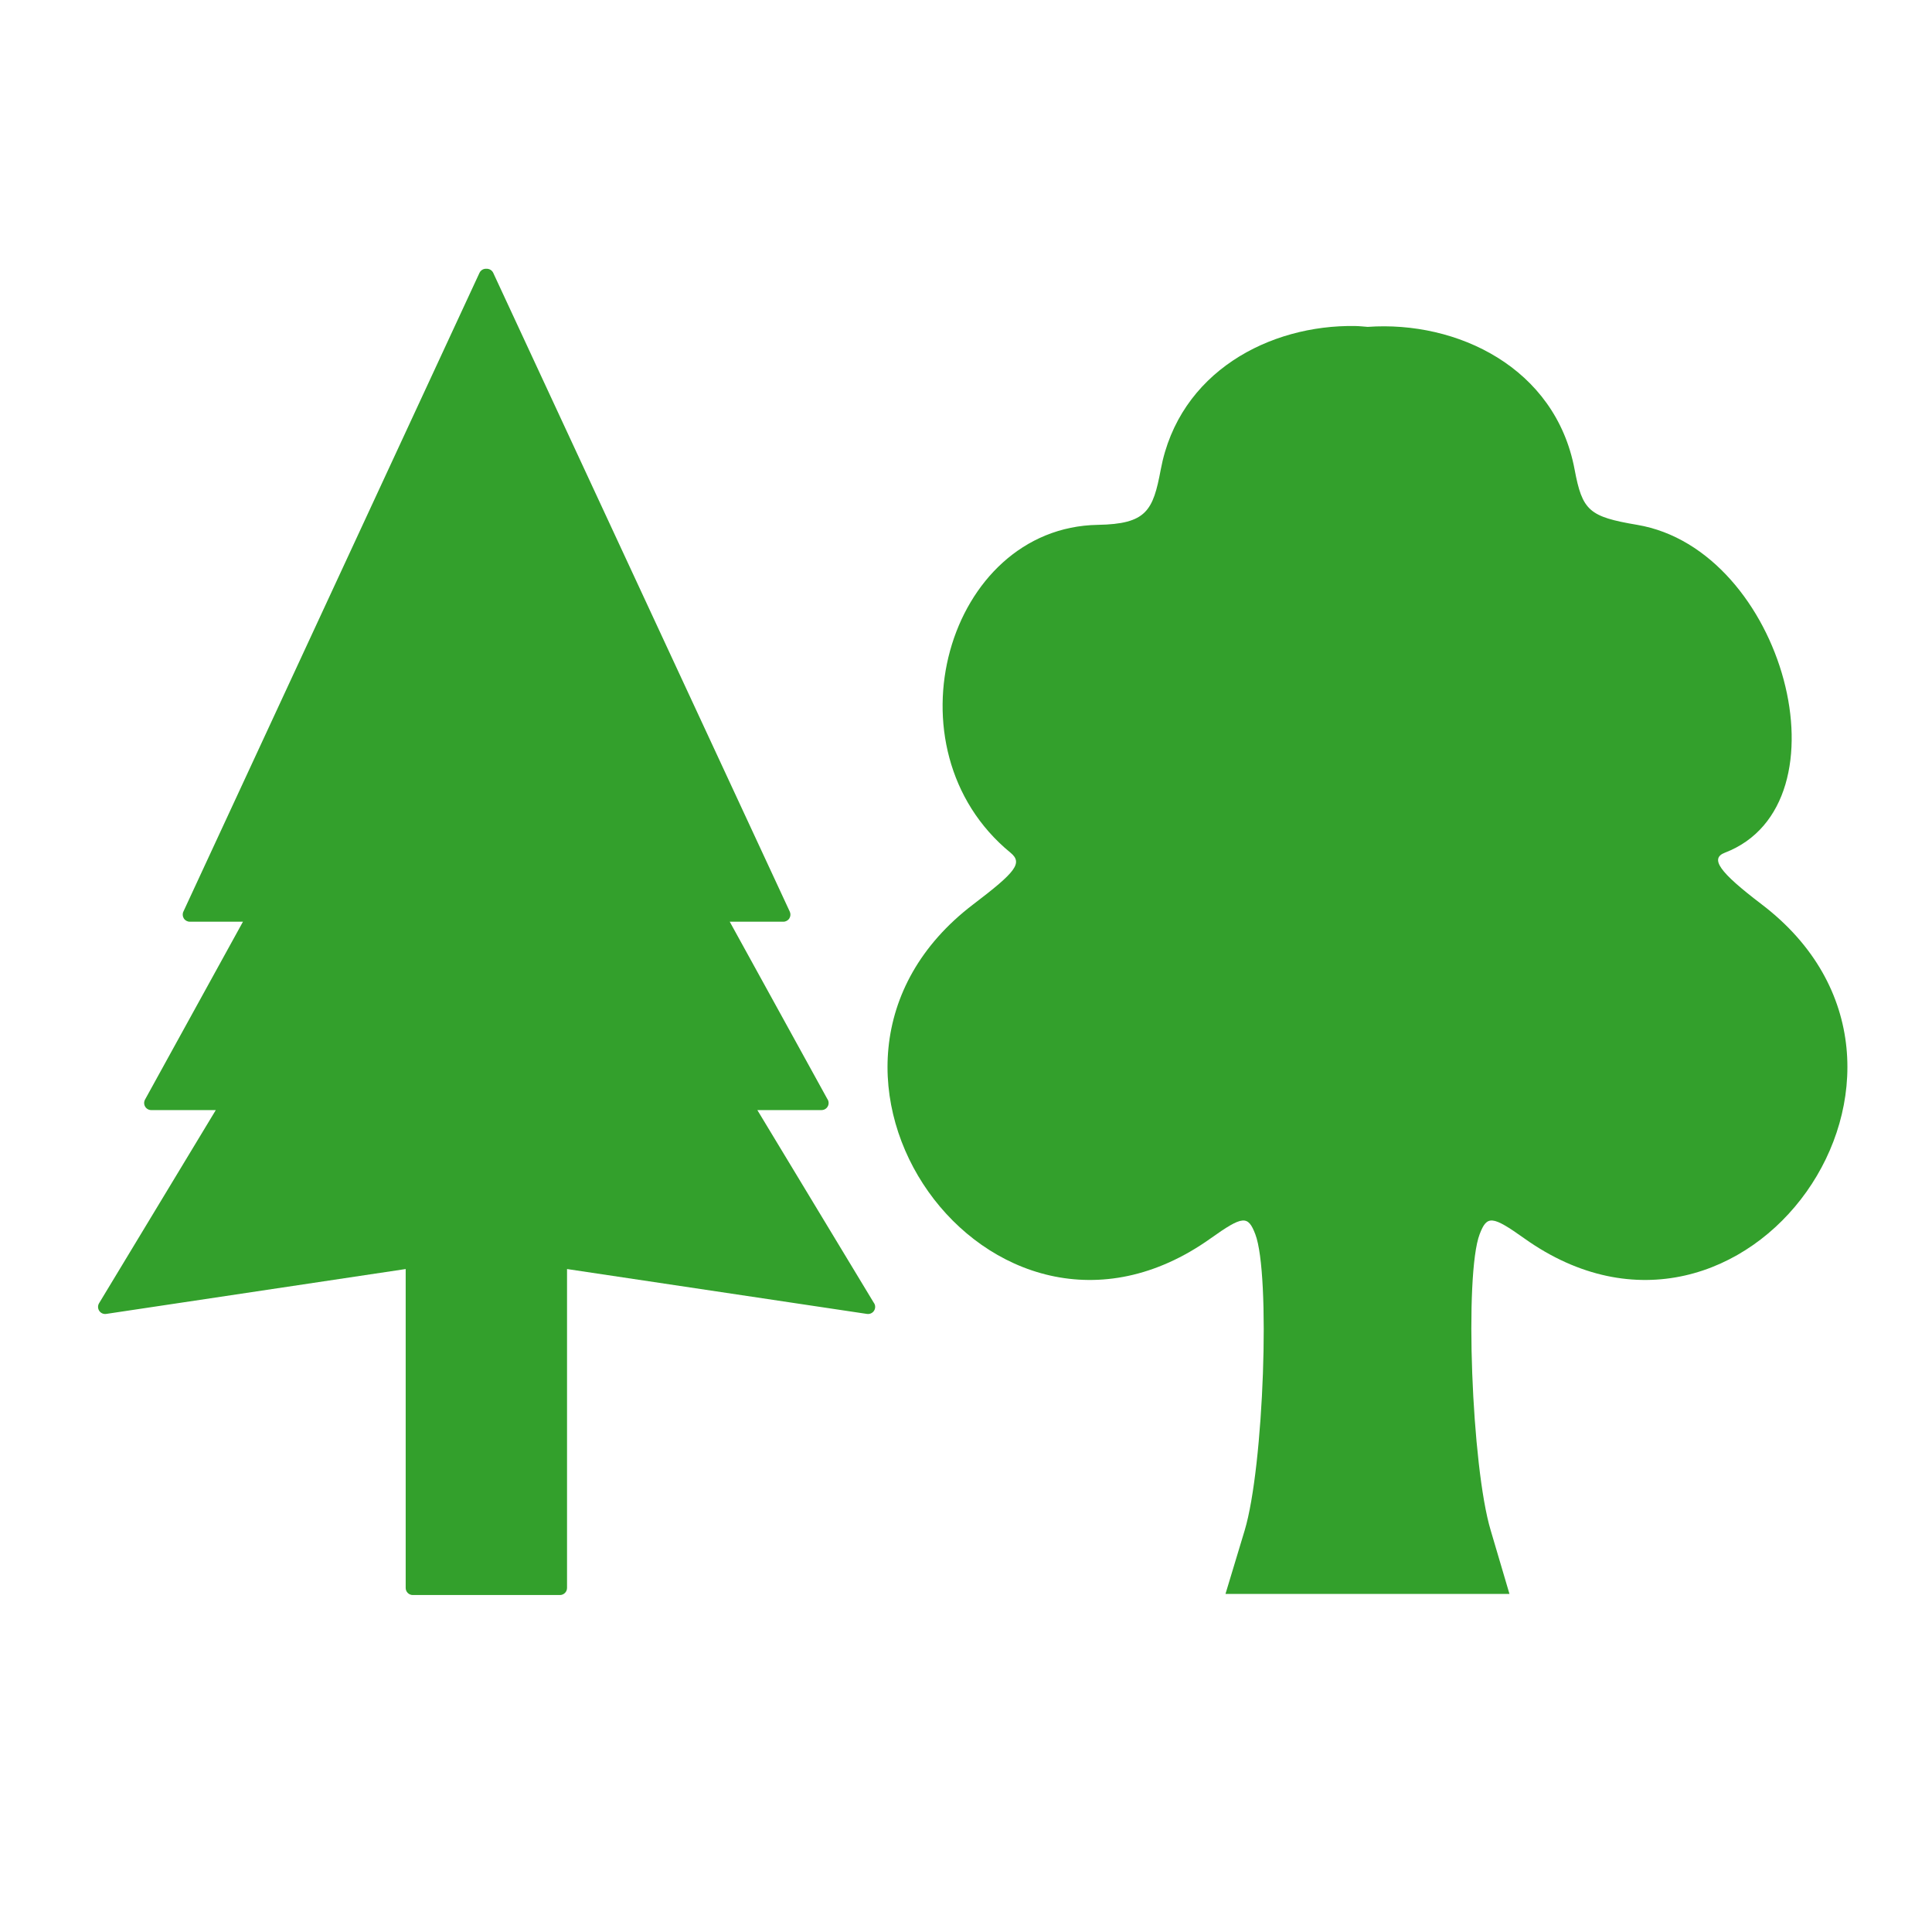 <svg enable-background="new 0 0 580 580" height="580" viewBox="0 0 580 580" width="580" xmlns="http://www.w3.org/2000/svg">
<path d="m528.819 271.447c-12.723-9.675-15.556-13.715-10.992-15.466 38.138-14.635 17.703-90.979-26.33-98.418-14.452-2.442-16.467-4.235-18.789-16.616-5.746-30.626-35.303-44.726-62.119-42.818-1.222-.088-2.476-.235-3.706-.256-25.785-.436-52.927 13.833-58.412 43.074-2.322 12.381-4.263 16.362-18.917 16.616-45.142.783-64.34 67.142-26.202 98.418 3.779 3.099 1.603 5.791-11.12 15.466-64.746 49.239 4.97 147.491 71.193 100.336 9.696-6.904 11.233-6.979 13.421-1.278 4.618 12.034 2.565 69.817-3.195 88.96l-5.752 19.044h34.639c3.429 0 5.145.013 7.925 0 2.814.013 4.567 0 8.052 0h34.639l-5.624-19.044c-5.762-19.143-7.941-76.926-3.323-88.96 2.188-5.701 3.725-5.626 13.421 1.278 66.222 47.155 135.936-51.096 71.191-100.336z" fill="rgba(51,160,44,1.0)" fill-opacity="1" stroke="rgba(35,35,35,1.0)" stroke-opacity="1" stroke-width="0.0"/>
<path d="m227.364 333.259h19.247c.007 0 .014-.001.02 0 1.176 0 2.129-.953 2.129-2.129 0-.471-.153-.906-.412-1.258l-29.274-53.169h16.092c.727 0 1.404-.371 1.795-.984s.442-1.383.136-2.042l-89.025-191.759c-.374-.805-1.192-1.278-2.064-1.229-.867-.059-1.692.424-2.065 1.229l-88.893 191.76c-.306.659-.254 1.429.137 2.042s1.068.983 1.794.983h15.959l-29.401 53.399c-.363.66-.351 1.462.032 2.11s1.08 1.046 1.833 1.046h19.38l-35.042 57.983c-.427.707-.407 1.596.051 2.282.458.688 1.273 1.046 2.087.925l89.909-13.474v95.737c0 1.176.954 2.129 2.129 2.129h21.957c.045 0 .089-.001.133-.004.044.003.088.004.133.004h21.957c1.176 0 2.129-.953 2.129-2.129v-95.737l90.042 13.474c.105.016.21.023.315.023.006 0 .013-.001.02 0 1.176 0 2.129-.953 2.129-2.129 0-.5-.173-.96-.461-1.323z" fill="rgba(51,160,44,1.0)" fill-opacity="1" stroke="rgba(35,35,35,1.0)" stroke-opacity="1" stroke-width="0.0"/>
</svg>
